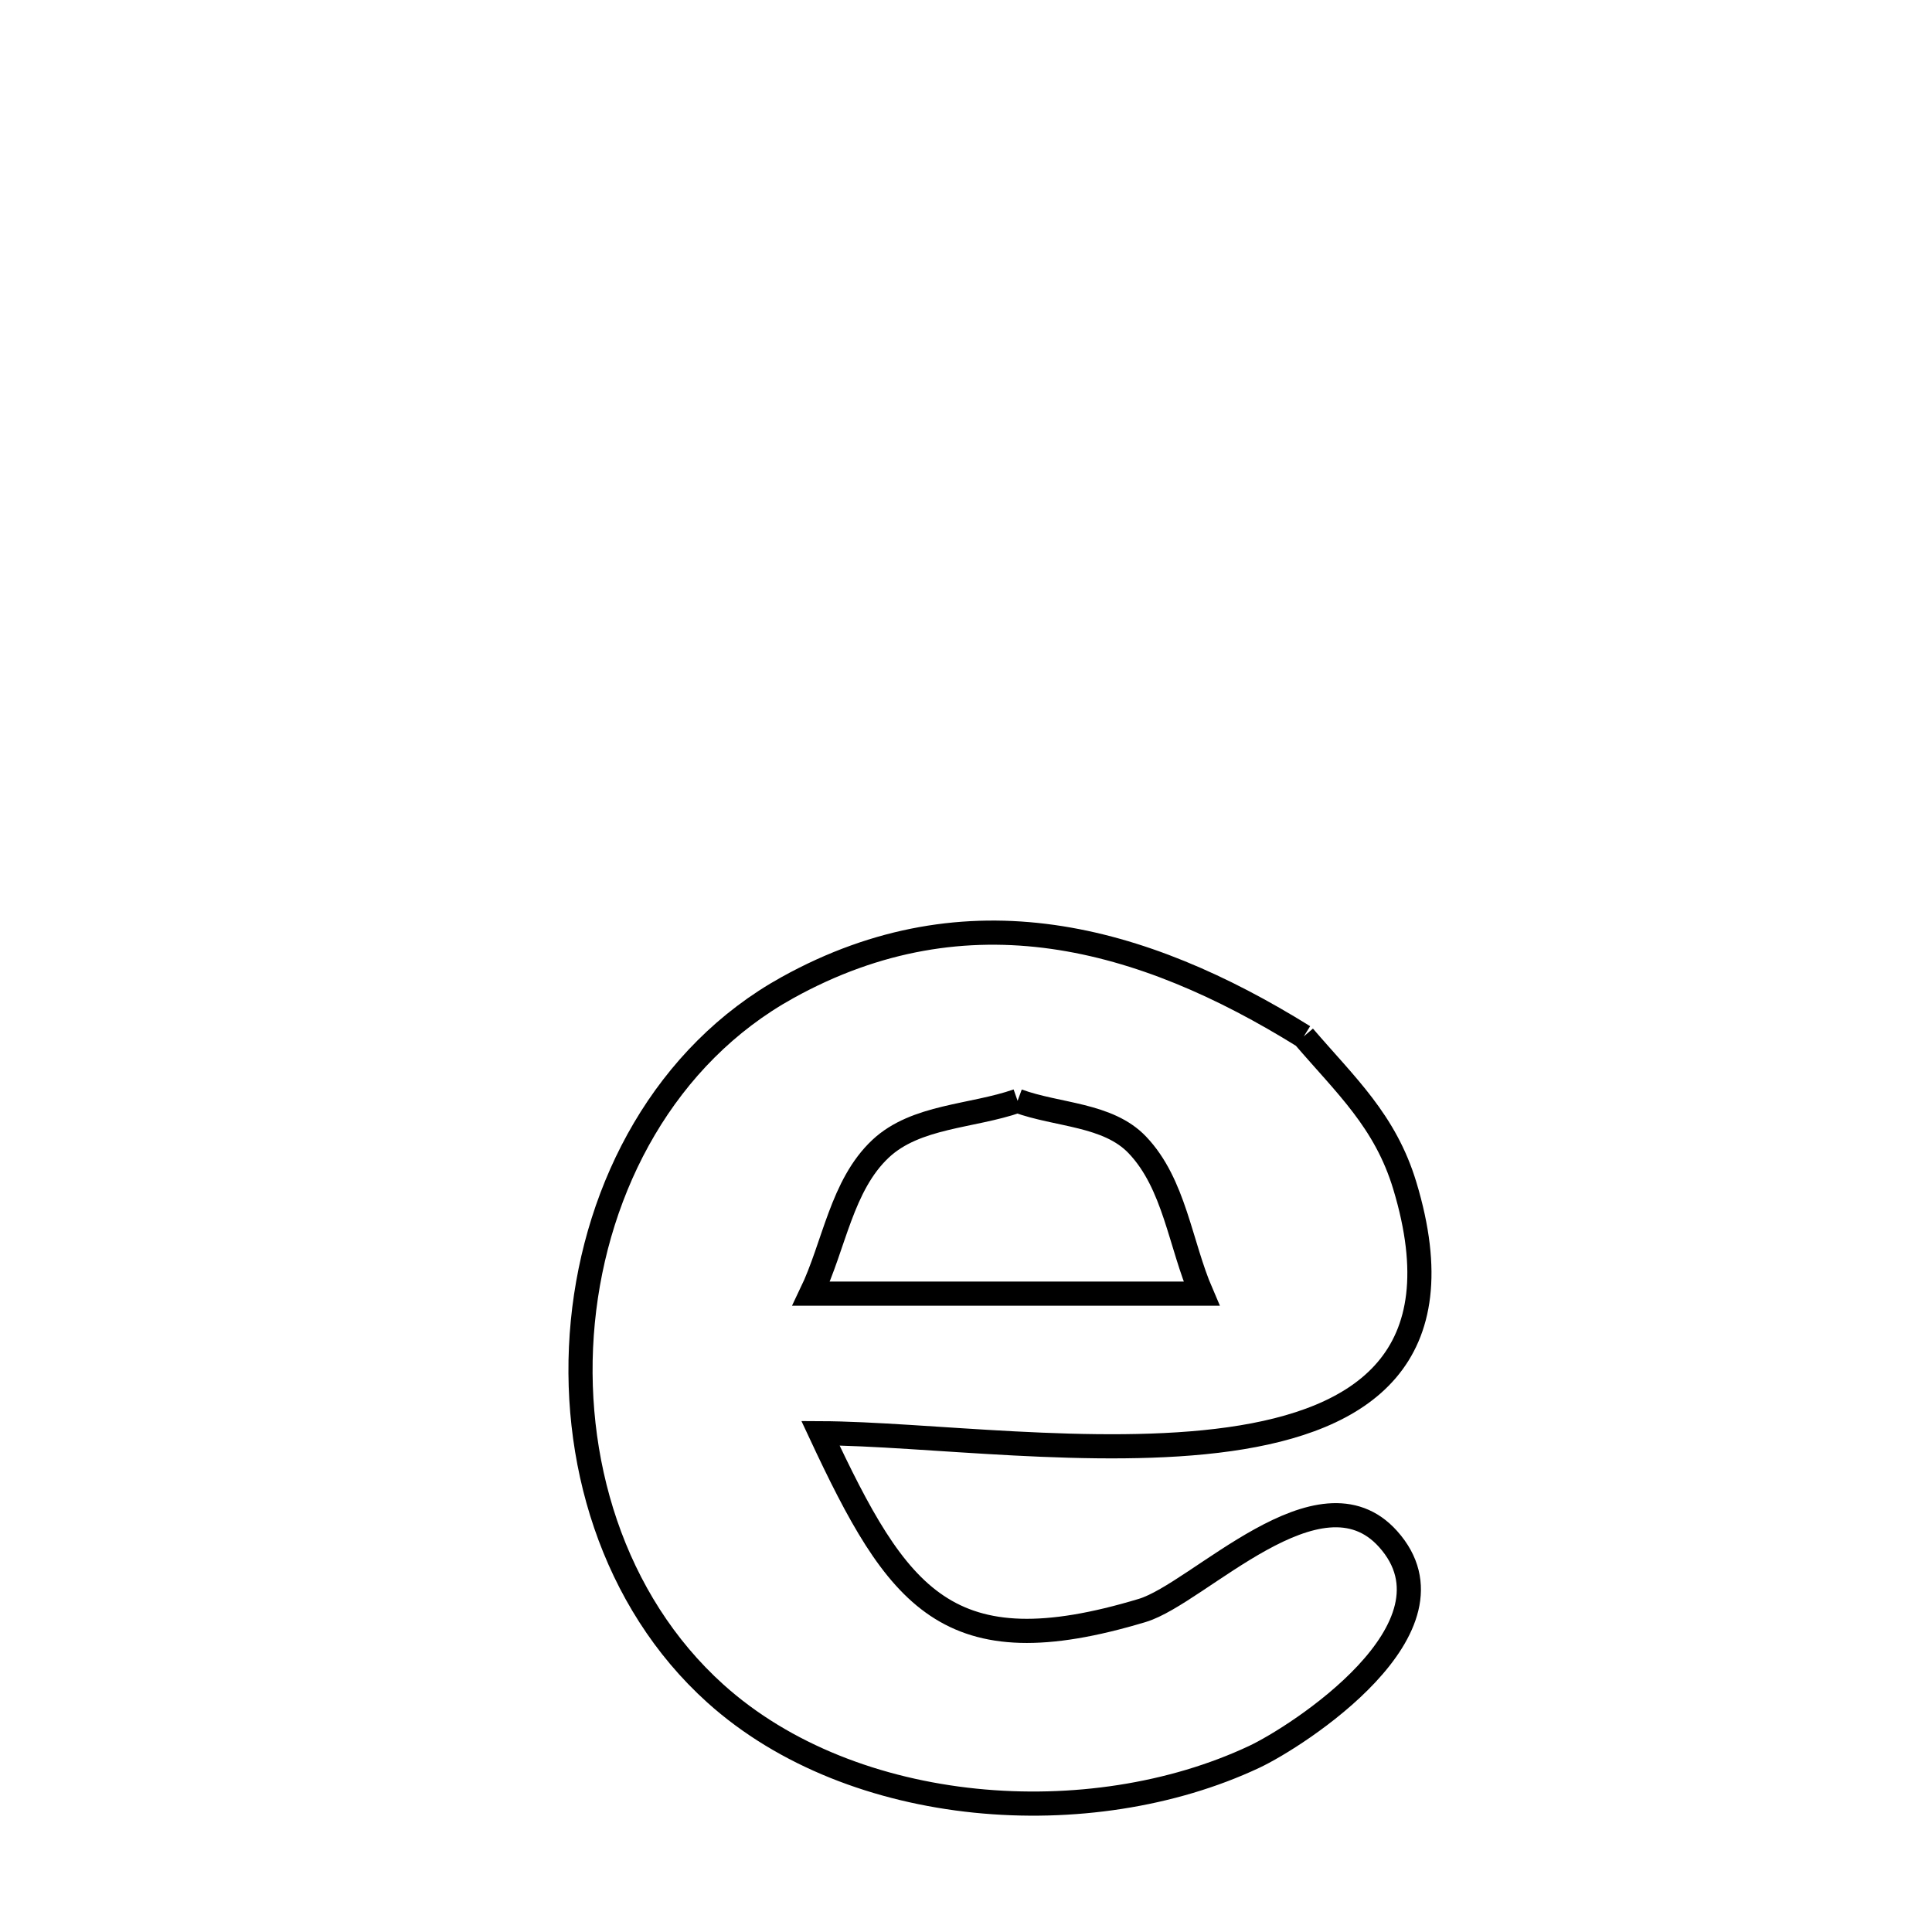 <svg xmlns="http://www.w3.org/2000/svg" viewBox="0.0 0.0 24.0 24.0" height="200px" width="200px"><path fill="none" stroke="black" stroke-width=".3" stroke-opacity="1.0"  filling="0" d="M16.196 12.875 L16.196 12.875 C16.72 13.486 17.209 13.927 17.451 14.729 C18.099 16.873 16.928 17.644 15.274 17.878 C13.619 18.112 11.48 17.809 10.192 17.804 L10.192 17.804 C11.151 19.855 11.765 20.737 14.191 20.005 C14.89 19.794 16.391 18.168 17.243 19.118 C18.231 20.22 16.103 21.58 15.579 21.825 C13.543 22.781 10.6 22.58 8.887 21.038 C7.61 19.888 7.076 18.115 7.24 16.42 C7.405 14.725 8.267 13.107 9.783 12.268 C12.021 11.028 14.188 11.627 16.196 12.875 L16.196 12.875"></path>
<path fill="none" stroke="black" stroke-width=".3" stroke-opacity="1.0"  filling="0" d="M12.641 13.675 L12.641 13.675 C13.137 13.857 13.763 13.839 14.128 14.222 C14.591 14.707 14.66 15.454 14.926 16.07 L14.926 16.07 C13.31 16.07 11.694 16.07 10.077 16.07 L10.077 16.07 C10.365 15.47 10.454 14.724 10.94 14.269 C11.379 13.859 12.074 13.873 12.641 13.675 L12.641 13.675"></path></svg>